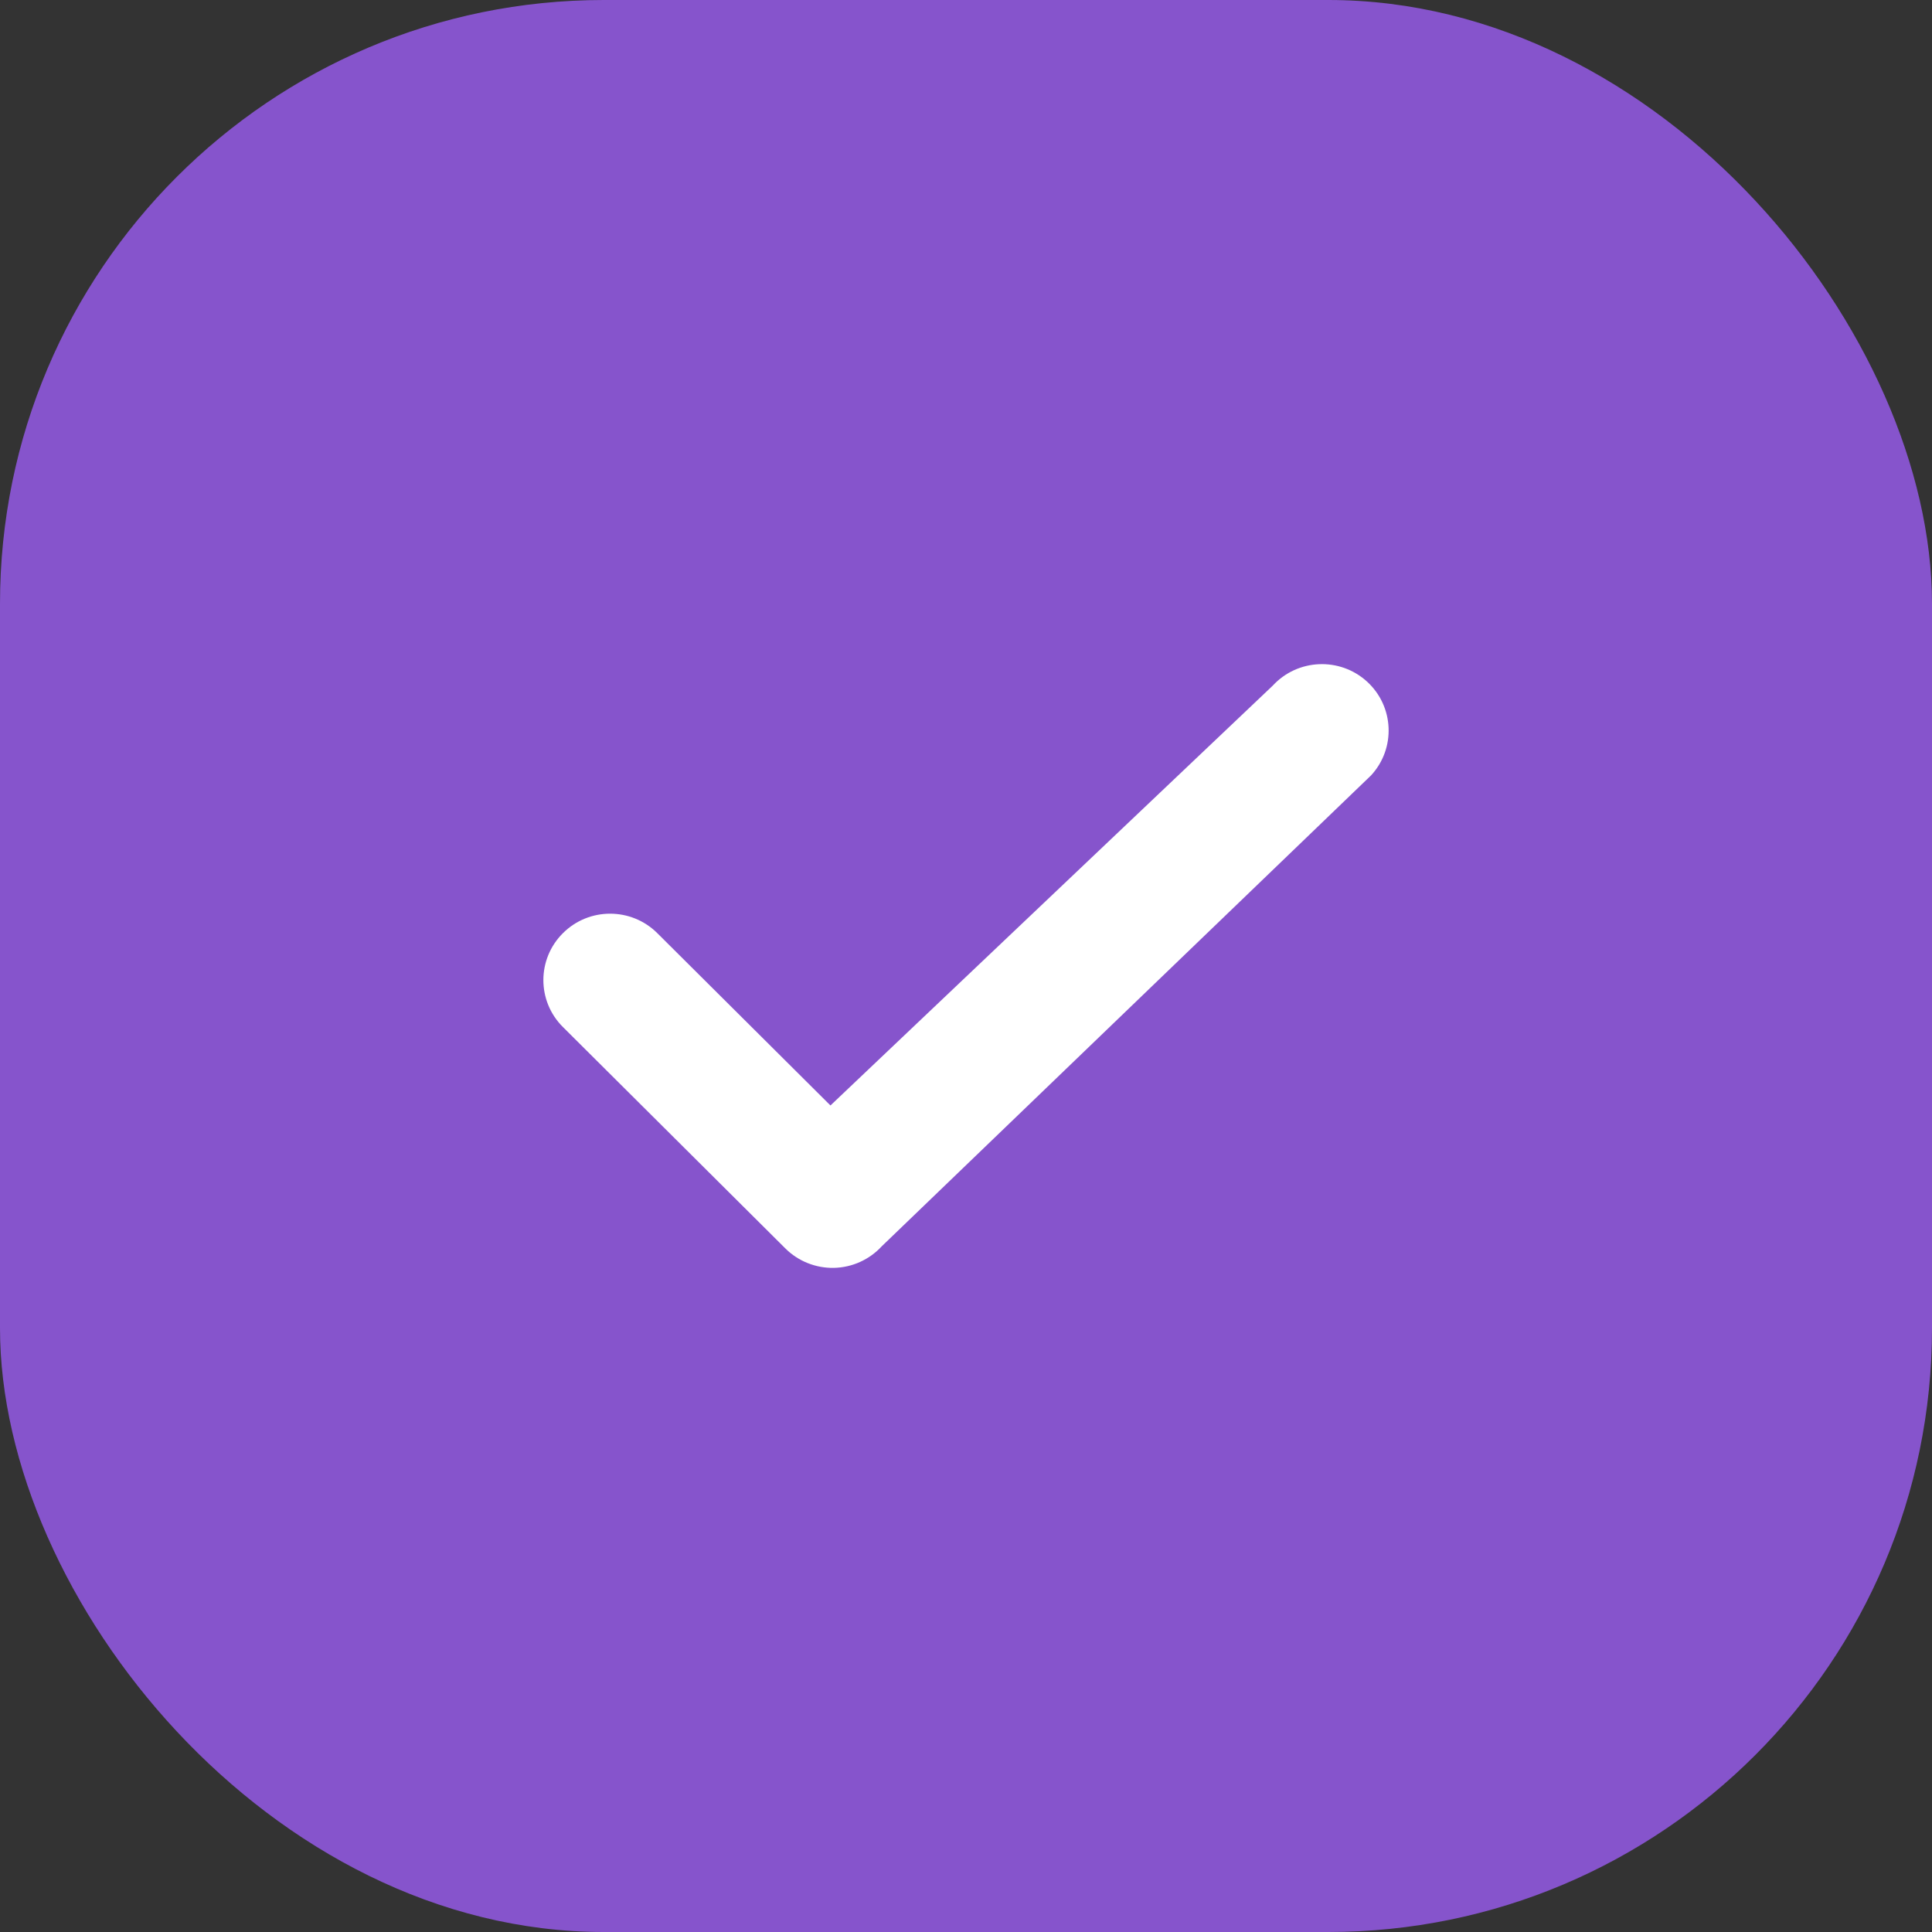 <svg width="32" height="32" viewBox="0 0 32 32" fill="none" xmlns="http://www.w3.org/2000/svg">
<rect x="0" y="0" width="32" height="32" fill="#333333" stroke="none"/>
<rect width="32" height="32" rx="10" fill="#8654CC"/>
<path fill-rule="evenodd" clip-rule="evenodd" d="M22.642 11.289C23.092 11.7 23.122 12.396 22.709 12.843L14.604 20.643C14.4 20.864 14.115 20.993 13.813 21C13.512 21.006 13.221 20.89 13.008 20.678L9.324 17.011C8.892 16.582 8.892 15.885 9.324 15.456C9.755 15.026 10.455 15.026 10.887 15.456L13.755 18.31L21.08 11.357C21.492 10.909 22.192 10.879 22.642 11.289Z" fill="white"/>
</svg>
